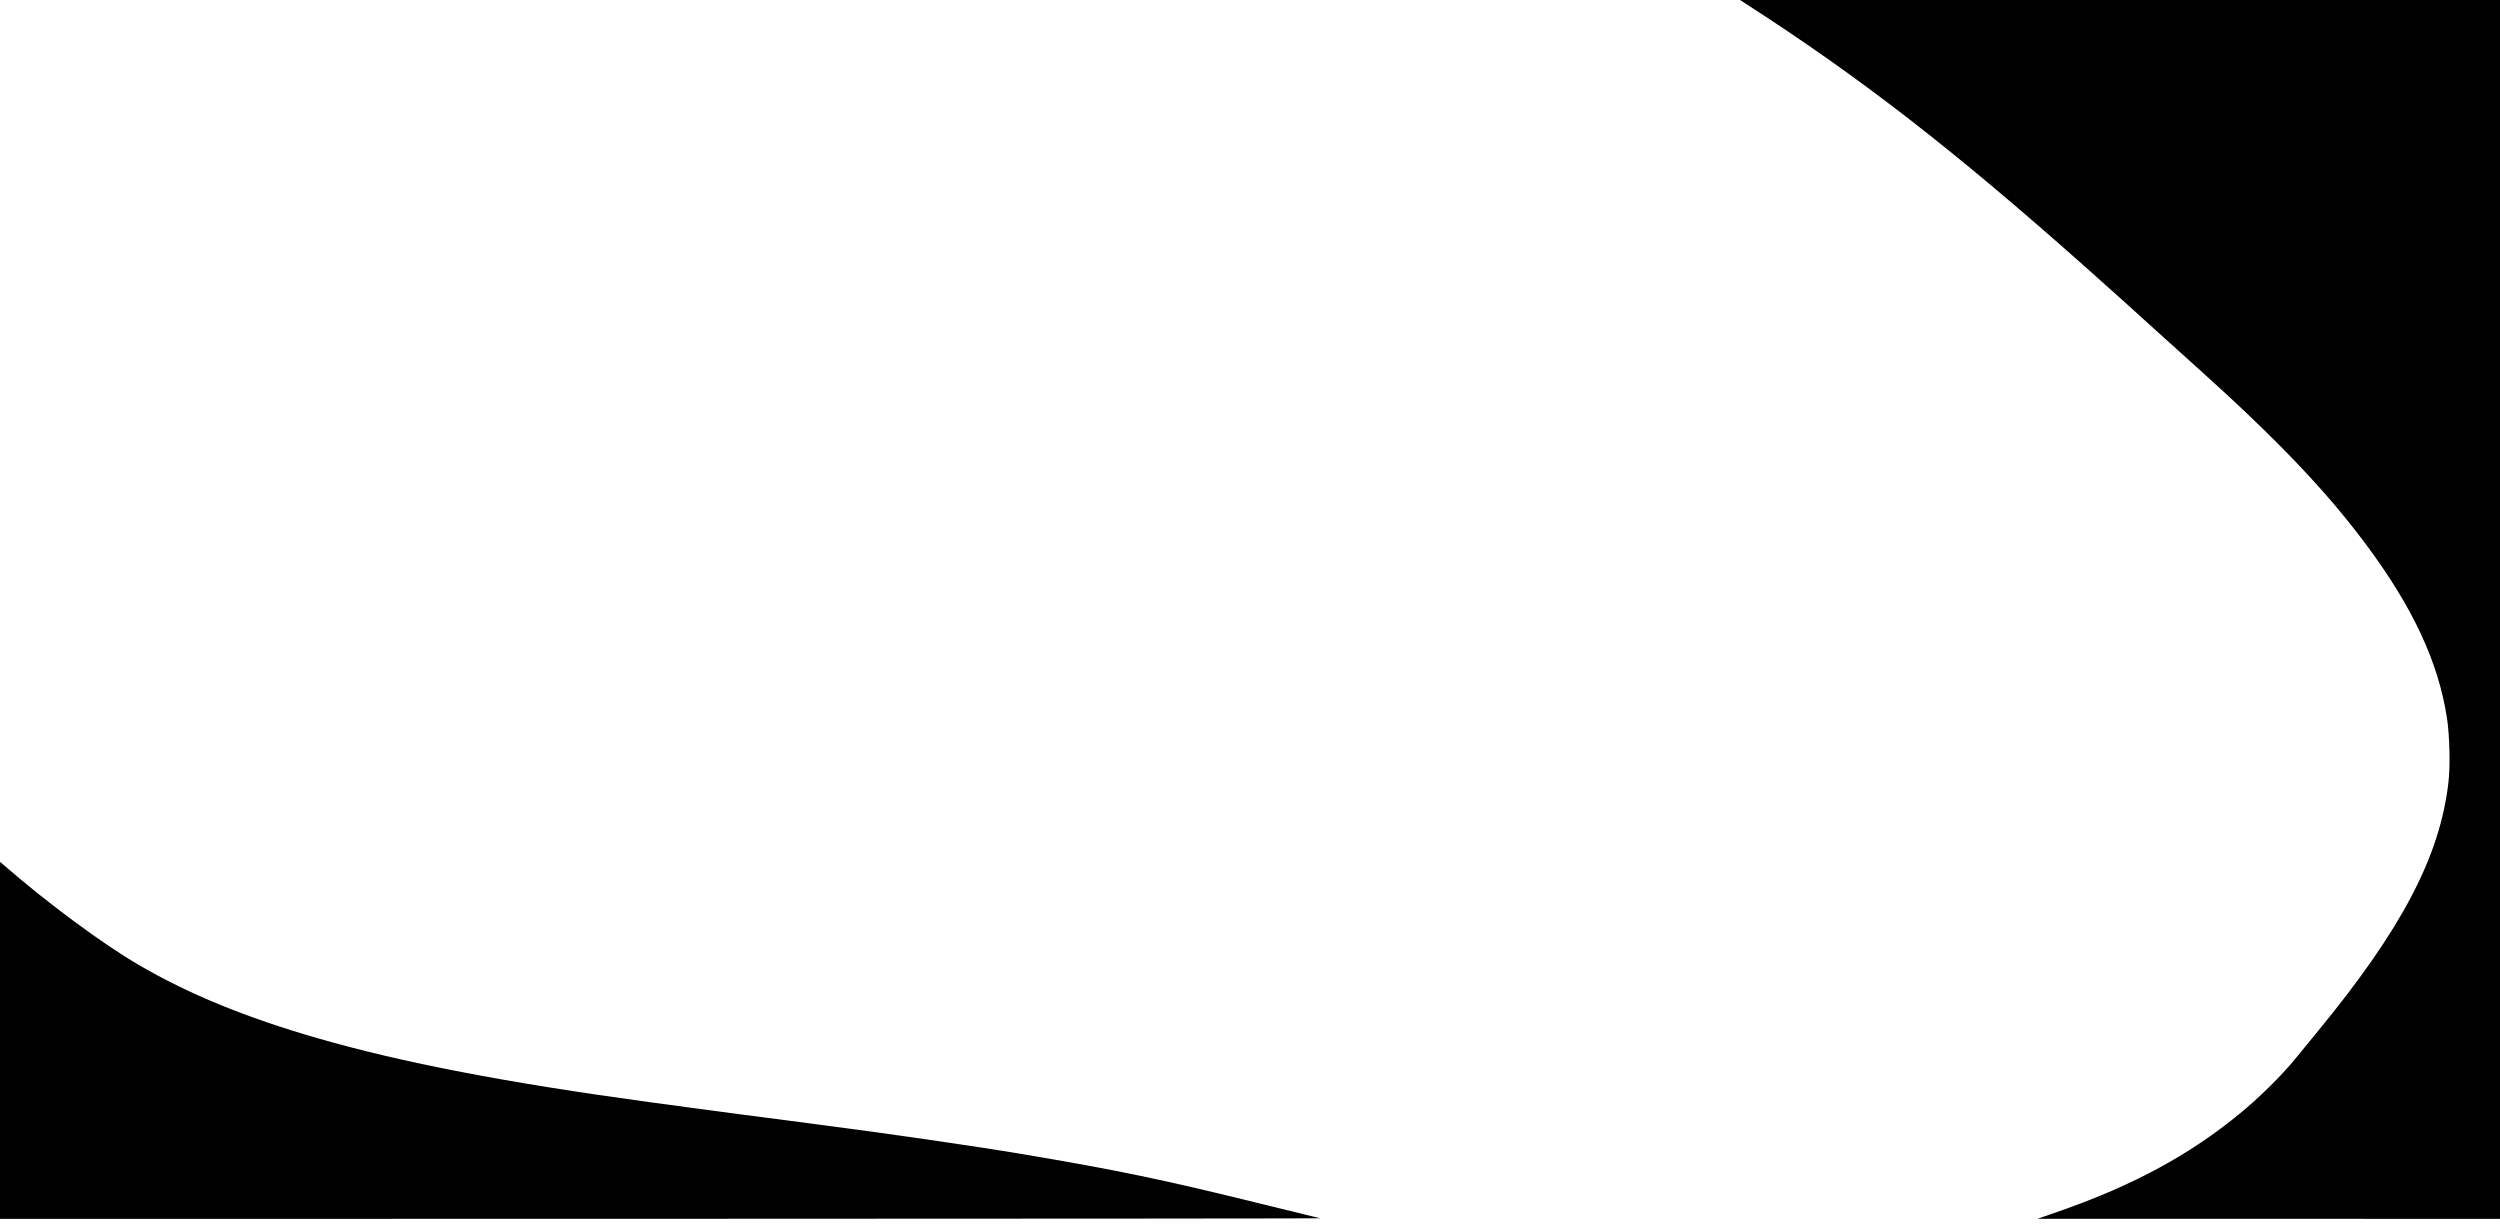 <?xml version="1.0" standalone="no"?>
<!DOCTYPE svg PUBLIC "-//W3C//DTD SVG 20010904//EN"
 "http://www.w3.org/TR/2001/REC-SVG-20010904/DTD/svg10.dtd">
<svg version="1.0" xmlns="http://www.w3.org/2000/svg"
 width="2732pt" height="1338pt" viewBox="0 0 2732 1338"
 preserveAspectRatio="xMidYMid meet">

<g transform="translate(0,1338) scale(0.1,-0.1)"
fill="#000000" stroke="none">
<path d="M19080 13338 c1250 -805 2268 -1595 3705 -2872 356 -317 454 -405
815 -733 91 -81 282 -254 425 -383 850 -764 1389 -1328 1820 -1905 519 -693
802 -1298 896 -1915 29 -193 37 -521 15 -704 -94 -810 -512 -1604 -1431 -2721
-86 -104 -190 -231 -230 -281 -144 -179 -382 -416 -593 -592 -560 -466 -1186
-806 -2012 -1093 l-225 -78 2528 0 2527 -1 0 6660 0 6660 -4152 0 -4153 0 65
-42z"/>
<path d="M0 2011 l0 -1951 7223 1 c3972 1 7213 3 7202 6 -11 2 -301 74 -645
158 -1077 266 -1584 371 -2615 544 -517 87 -1483 227 -2280 330 -586 76 -1099
143 -1300 171 -121 16 -335 45 -475 64 -1586 216 -2713 433 -3645 702 -782
226 -1402 480 -1950 800 -396 231 -996 675 -1472 1089 l-43 37 0 -1951z"/>
</g>
</svg>
